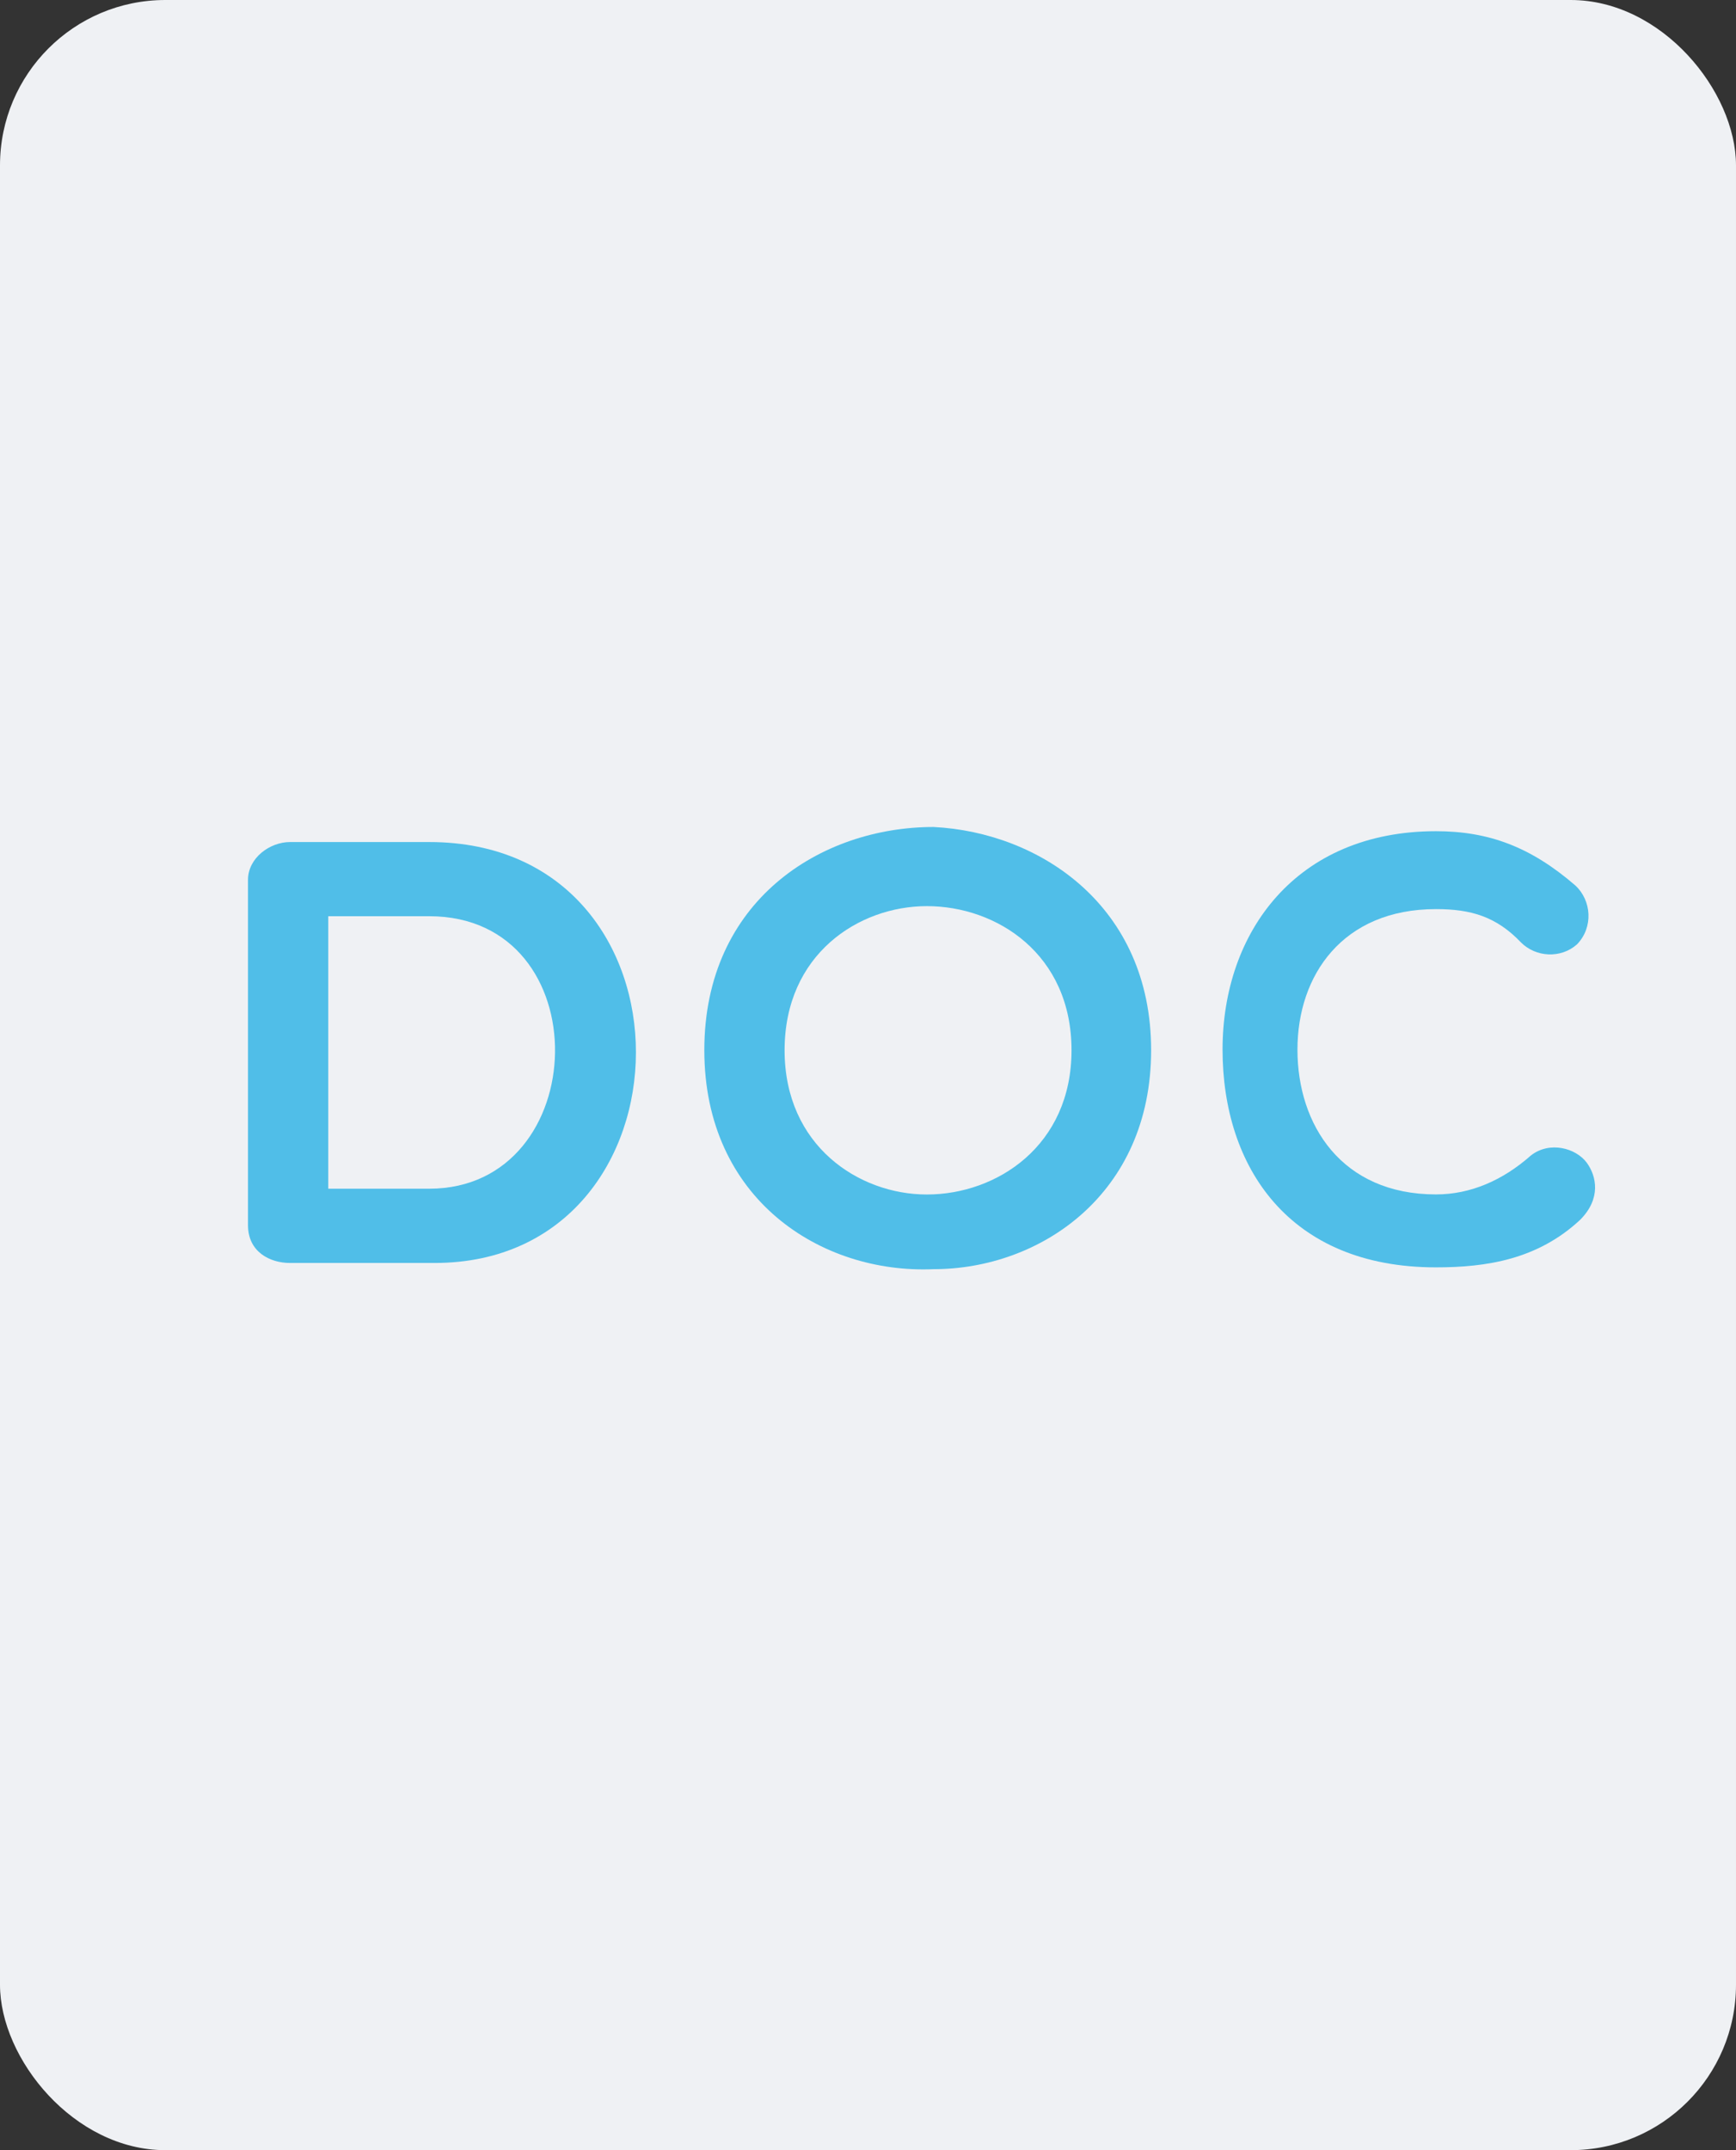 <svg width="21" height="26" viewBox="0 0 21 26" fill="none" xmlns="http://www.w3.org/2000/svg">
<rect x="0" y="0" width="21" height="26" fill="#333333" stroke="none"/>
<rect width="21" height="26" rx="2" fill="#EFF1F4"/>
<path d="M3.508 15.272C3.265 15.272 3 15.138 3 14.816V10.639C3 10.374 3.265 10.182 3.508 10.182H5.192C8.553 10.182 8.478 15.272 5.257 15.272H3.508V15.272ZM3.971 11.079V14.374H5.192C7.178 14.374 7.265 11.079 5.192 11.079H3.971Z" fill="#50BEE8"/>
<path d="M11.293 15.347C9.932 15.406 8.52 14.501 8.52 12.699C8.52 10.889 9.931 10 11.293 10C12.58 10.065 13.925 10.956 13.925 12.699C13.925 14.443 12.58 15.347 11.293 15.347ZM11.212 10.957C10.388 10.957 9.491 11.538 9.491 12.7C9.491 13.855 10.389 14.444 11.212 14.444C12.058 14.444 12.962 13.855 12.962 12.7C12.962 11.537 12.058 10.957 11.212 10.957Z" fill="#50BEE8"/>
<path d="M14.789 12.691C14.789 11.272 15.68 10.051 17.371 10.051C18.011 10.051 18.519 10.243 19.055 10.706C19.254 10.889 19.276 11.213 19.077 11.419C18.879 11.595 18.577 11.574 18.4 11.397C18.099 11.081 17.79 10.993 17.371 10.993C16.239 10.993 15.695 11.795 15.695 12.692C15.695 13.604 16.231 14.443 17.371 14.443C17.79 14.443 18.18 14.272 18.519 13.972C18.746 13.795 19.063 13.882 19.195 14.06C19.313 14.222 19.371 14.494 19.114 14.751C18.599 15.23 17.982 15.325 17.37 15.325C15.591 15.325 14.789 14.11 14.789 12.691Z" fill="#50BEE8"/>
</svg>
